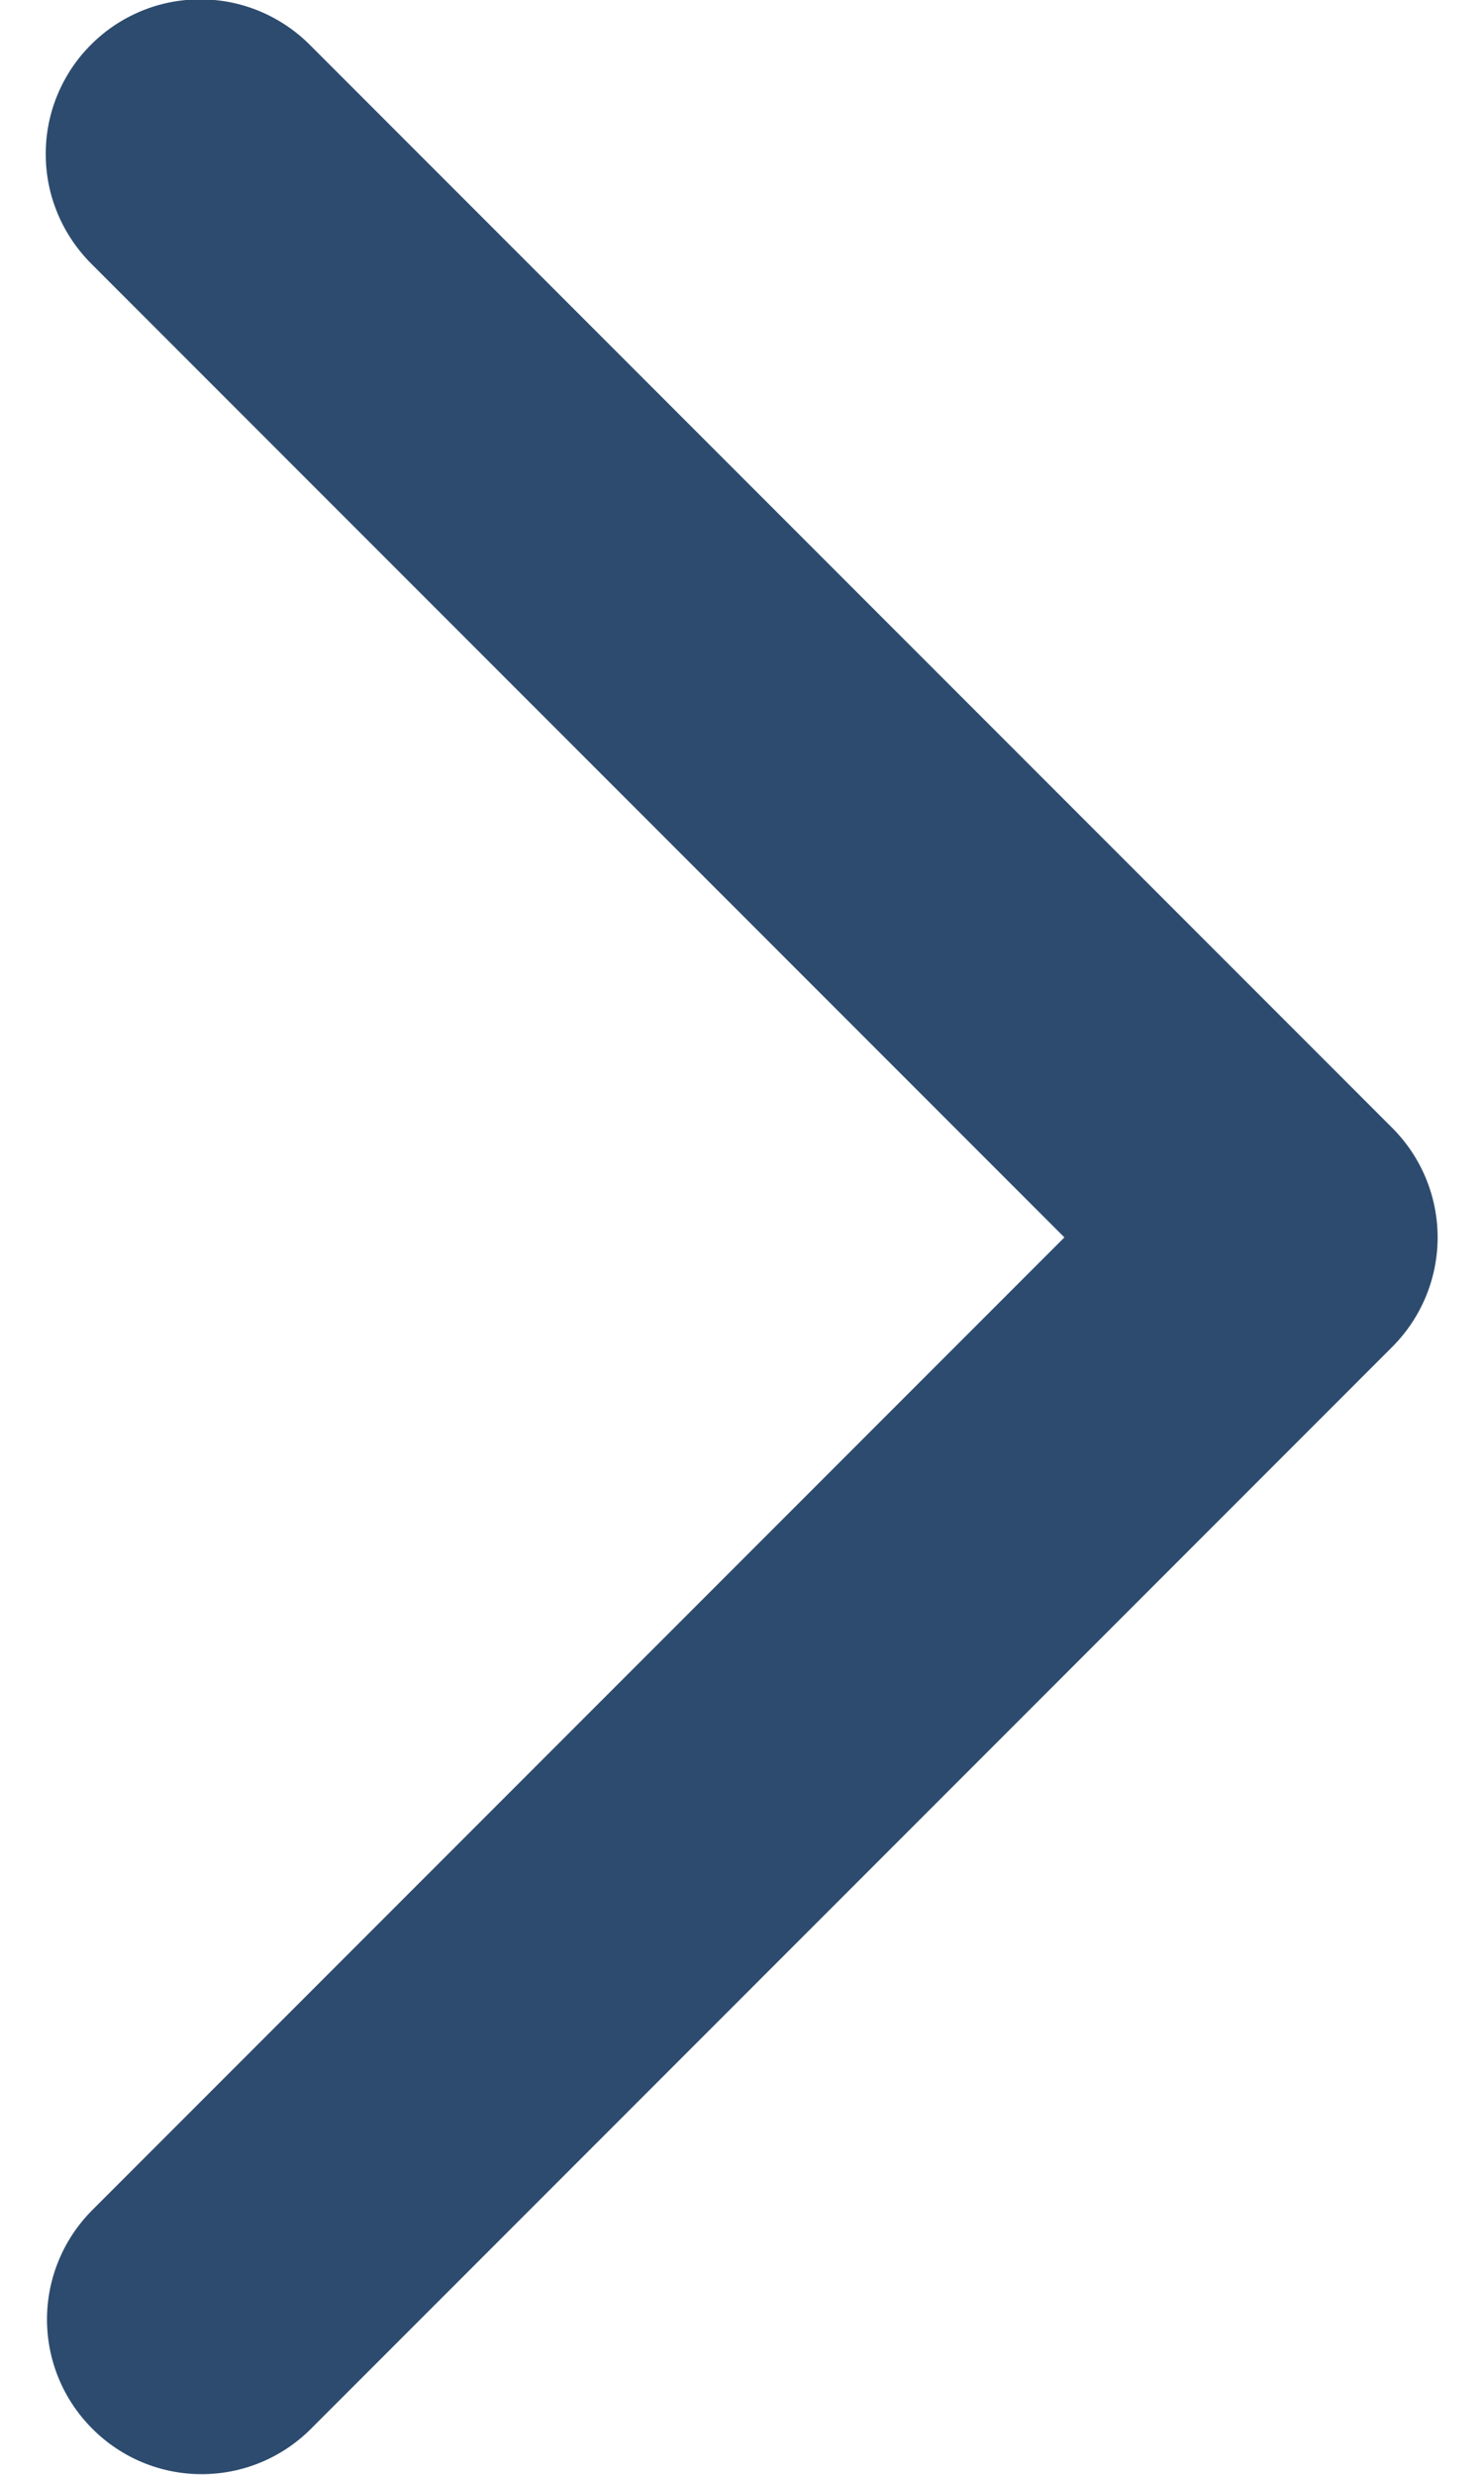 <svg width="12" height="20" viewBox="0 0 12 20" fill="none" xmlns="http://www.w3.org/2000/svg">
<path d="M0.741 17.866L8.607 10L0.741 2.134C0.624 2.018 0.531 1.88 0.467 1.728C0.403 1.576 0.37 1.413 0.37 1.248C0.369 1.084 0.401 0.92 0.464 0.768C0.527 0.616 0.619 0.477 0.736 0.361C0.852 0.244 0.991 0.152 1.143 0.089C1.295 0.026 1.459 -0.006 1.623 -0.005C1.788 -0.005 1.951 0.028 2.103 0.092C2.255 0.156 2.393 0.249 2.509 0.366L11.259 9.116C11.493 9.351 11.625 9.668 11.625 10C11.625 10.332 11.493 10.649 11.259 10.884L2.509 19.634C2.274 19.866 1.957 19.996 1.627 19.995C1.296 19.994 0.98 19.862 0.747 19.628C0.513 19.395 0.381 19.079 0.38 18.748C0.379 18.418 0.509 18.101 0.741 17.866Z" fill="#2D4B6E"/>
</svg>
